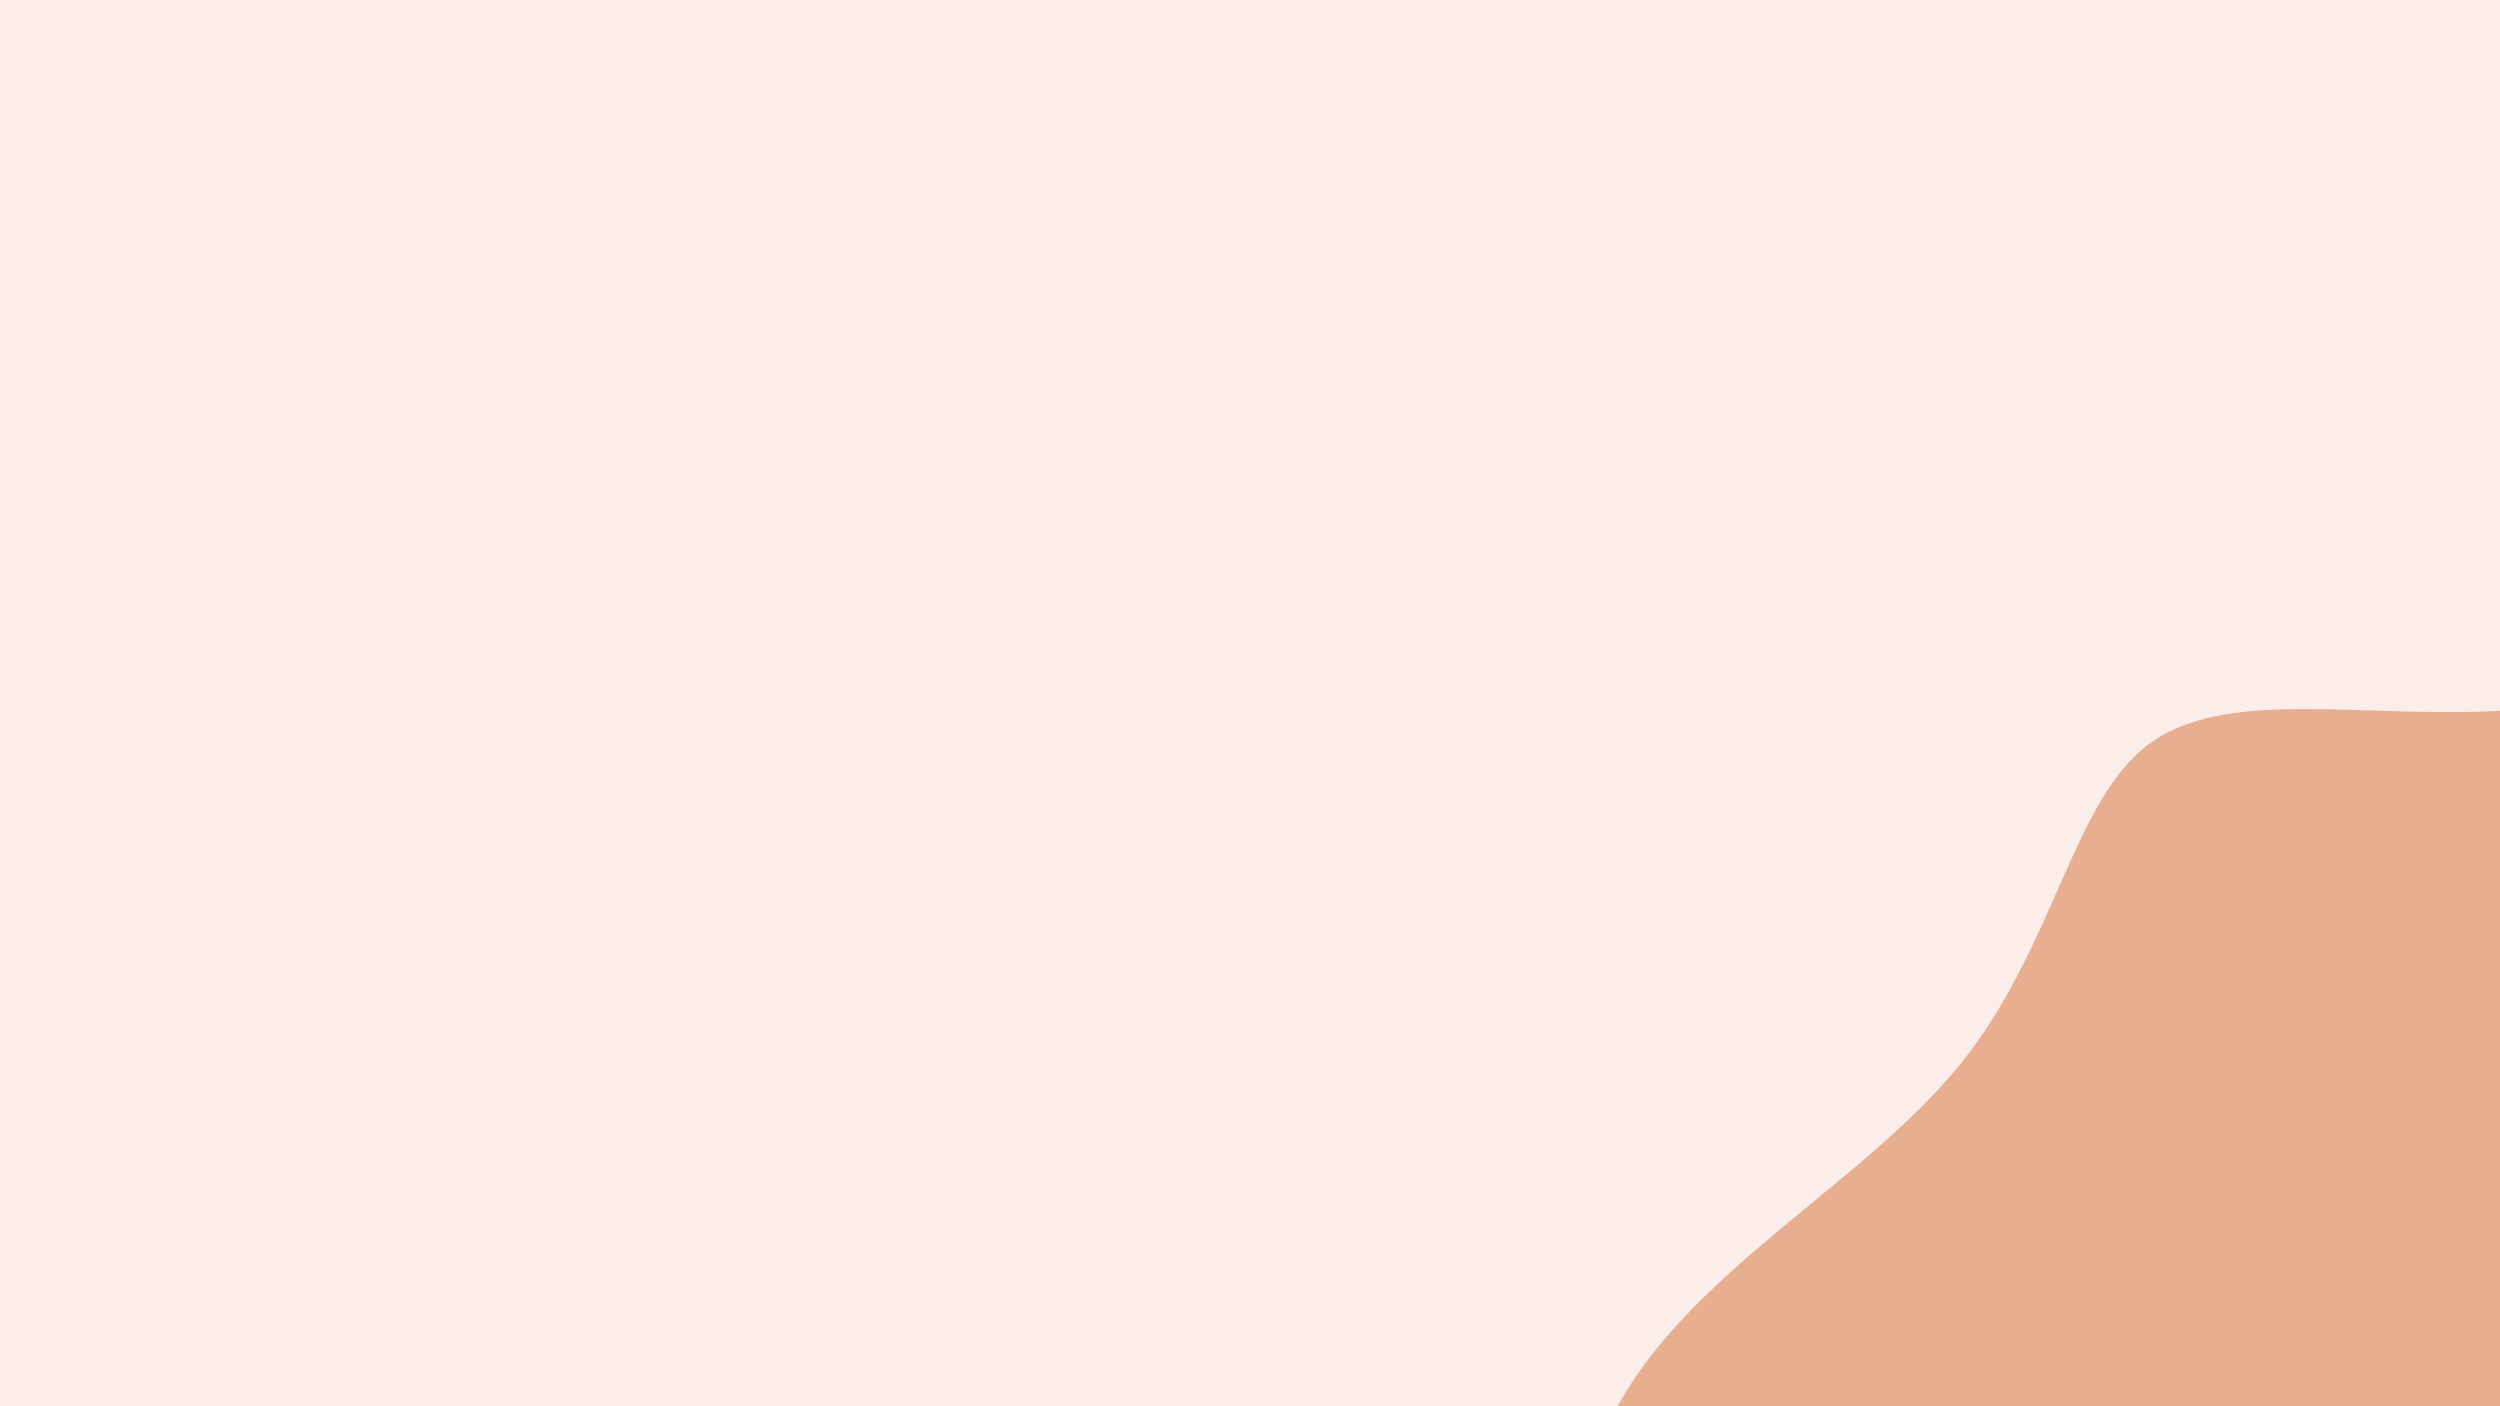 <svg id="visual" viewBox="0 0 960 540" width="960" height="540" xmlns="http://www.w3.org/2000/svg" xmlns:xlink="http://www.w3.org/1999/xlink" version="1.1"><rect x="0" y="0" width="960" height="540" fill="#fbede9"></rect><g transform="translate(957.569 520.583)"><path d="M154.6 -254.7C199.4 -241.8 234.4 -198.6 269.6 -151.2C304.9 -103.7 340.4 -51.8 353.3 7.4C366.1 66.7 356.3 133.3 322.9 184C289.4 234.7 232.5 269.3 174.7 272.8C117 276.3 58.5 248.7 -3.6 254.9C-65.7 261.1 -131.3 301.1 -189.8 298.1C-248.2 295 -299.5 248.7 -328.5 191.9C-357.5 135 -364.2 67.5 -335 16.9C-305.8 -33.8 -240.6 -67.5 -204.6 -112.2C-168.6 -157 -161.8 -212.7 -132.6 -234.7C-103.3 -256.6 -51.7 -244.8 1.6 -247.6C54.8 -250.3 109.7 -267.6 154.6 -254.7" fill="#e7ae8f"></path></g></svg>